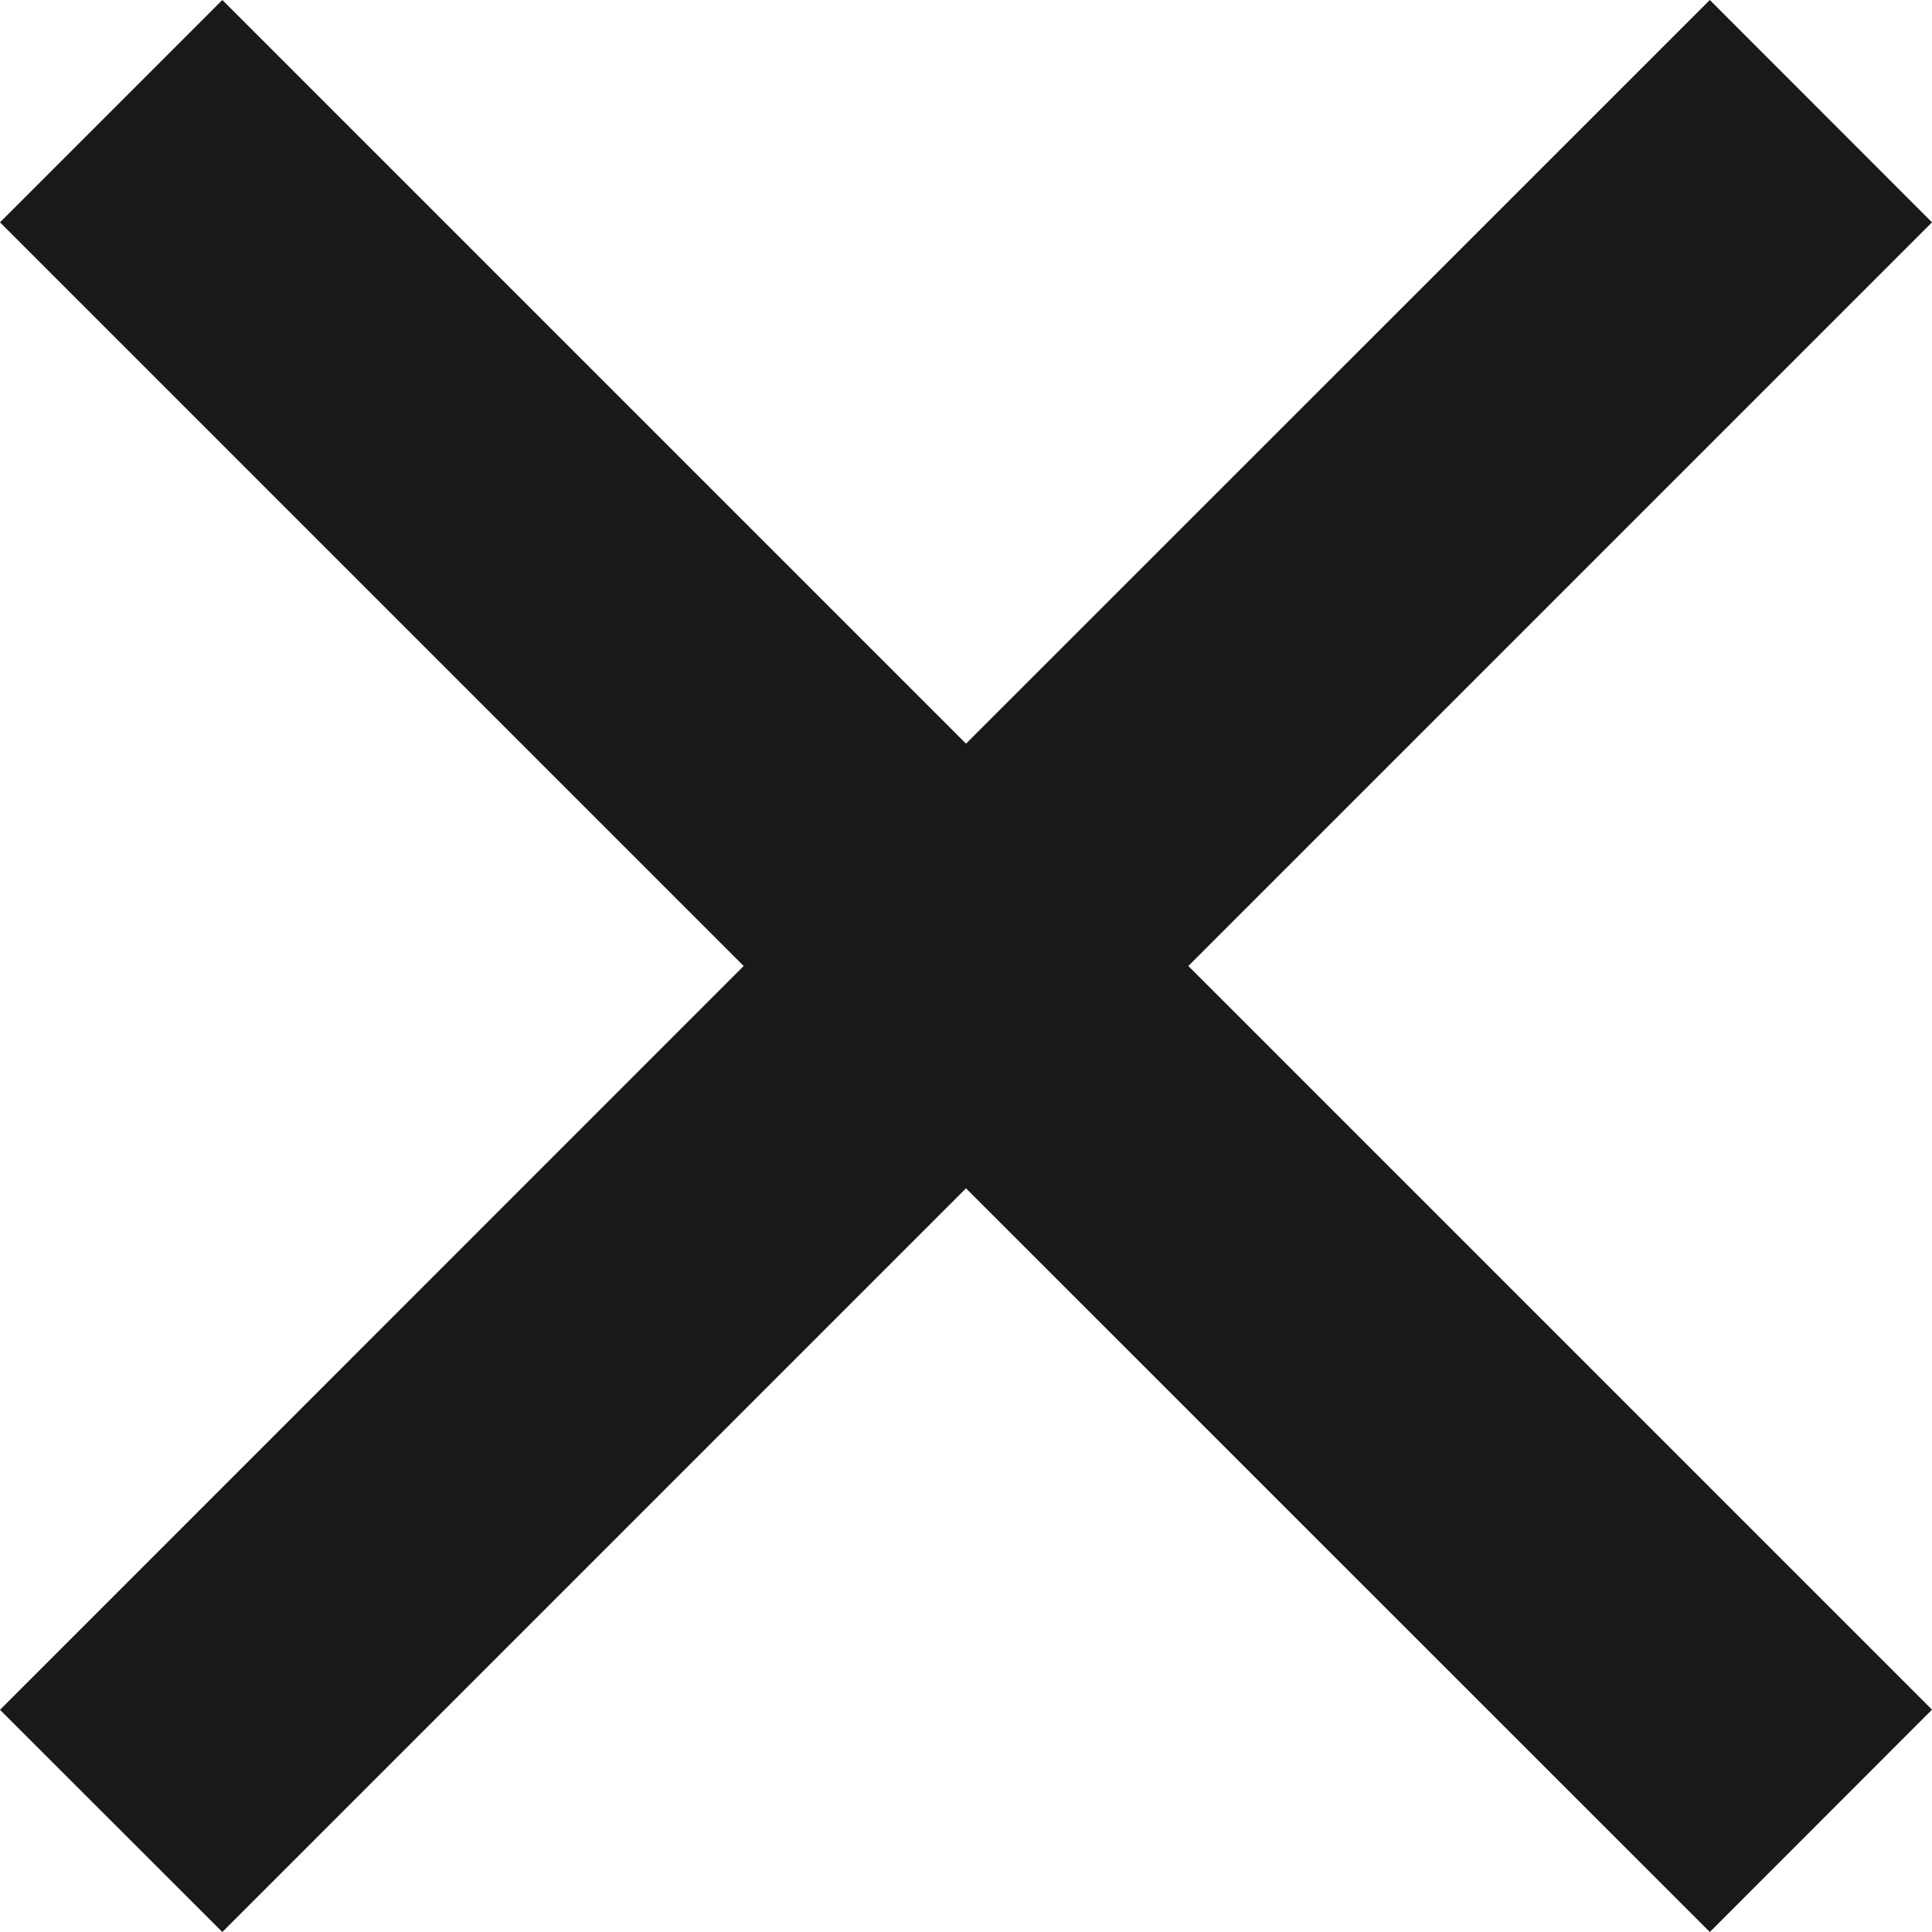<svg xmlns="http://www.w3.org/2000/svg" width="12" height="12" viewBox="0 0 12 12" fill="none"><path d="M6 7.381L10.62 12L12 10.619L7.381 6L12 1.381L10.62 4.00035e-05L6 4.619L1.381 0L0 1.381L4.619 6L0 10.62L1.381 12L6 7.381Z" fill="black" fill-opacity="0.9"></path></svg>